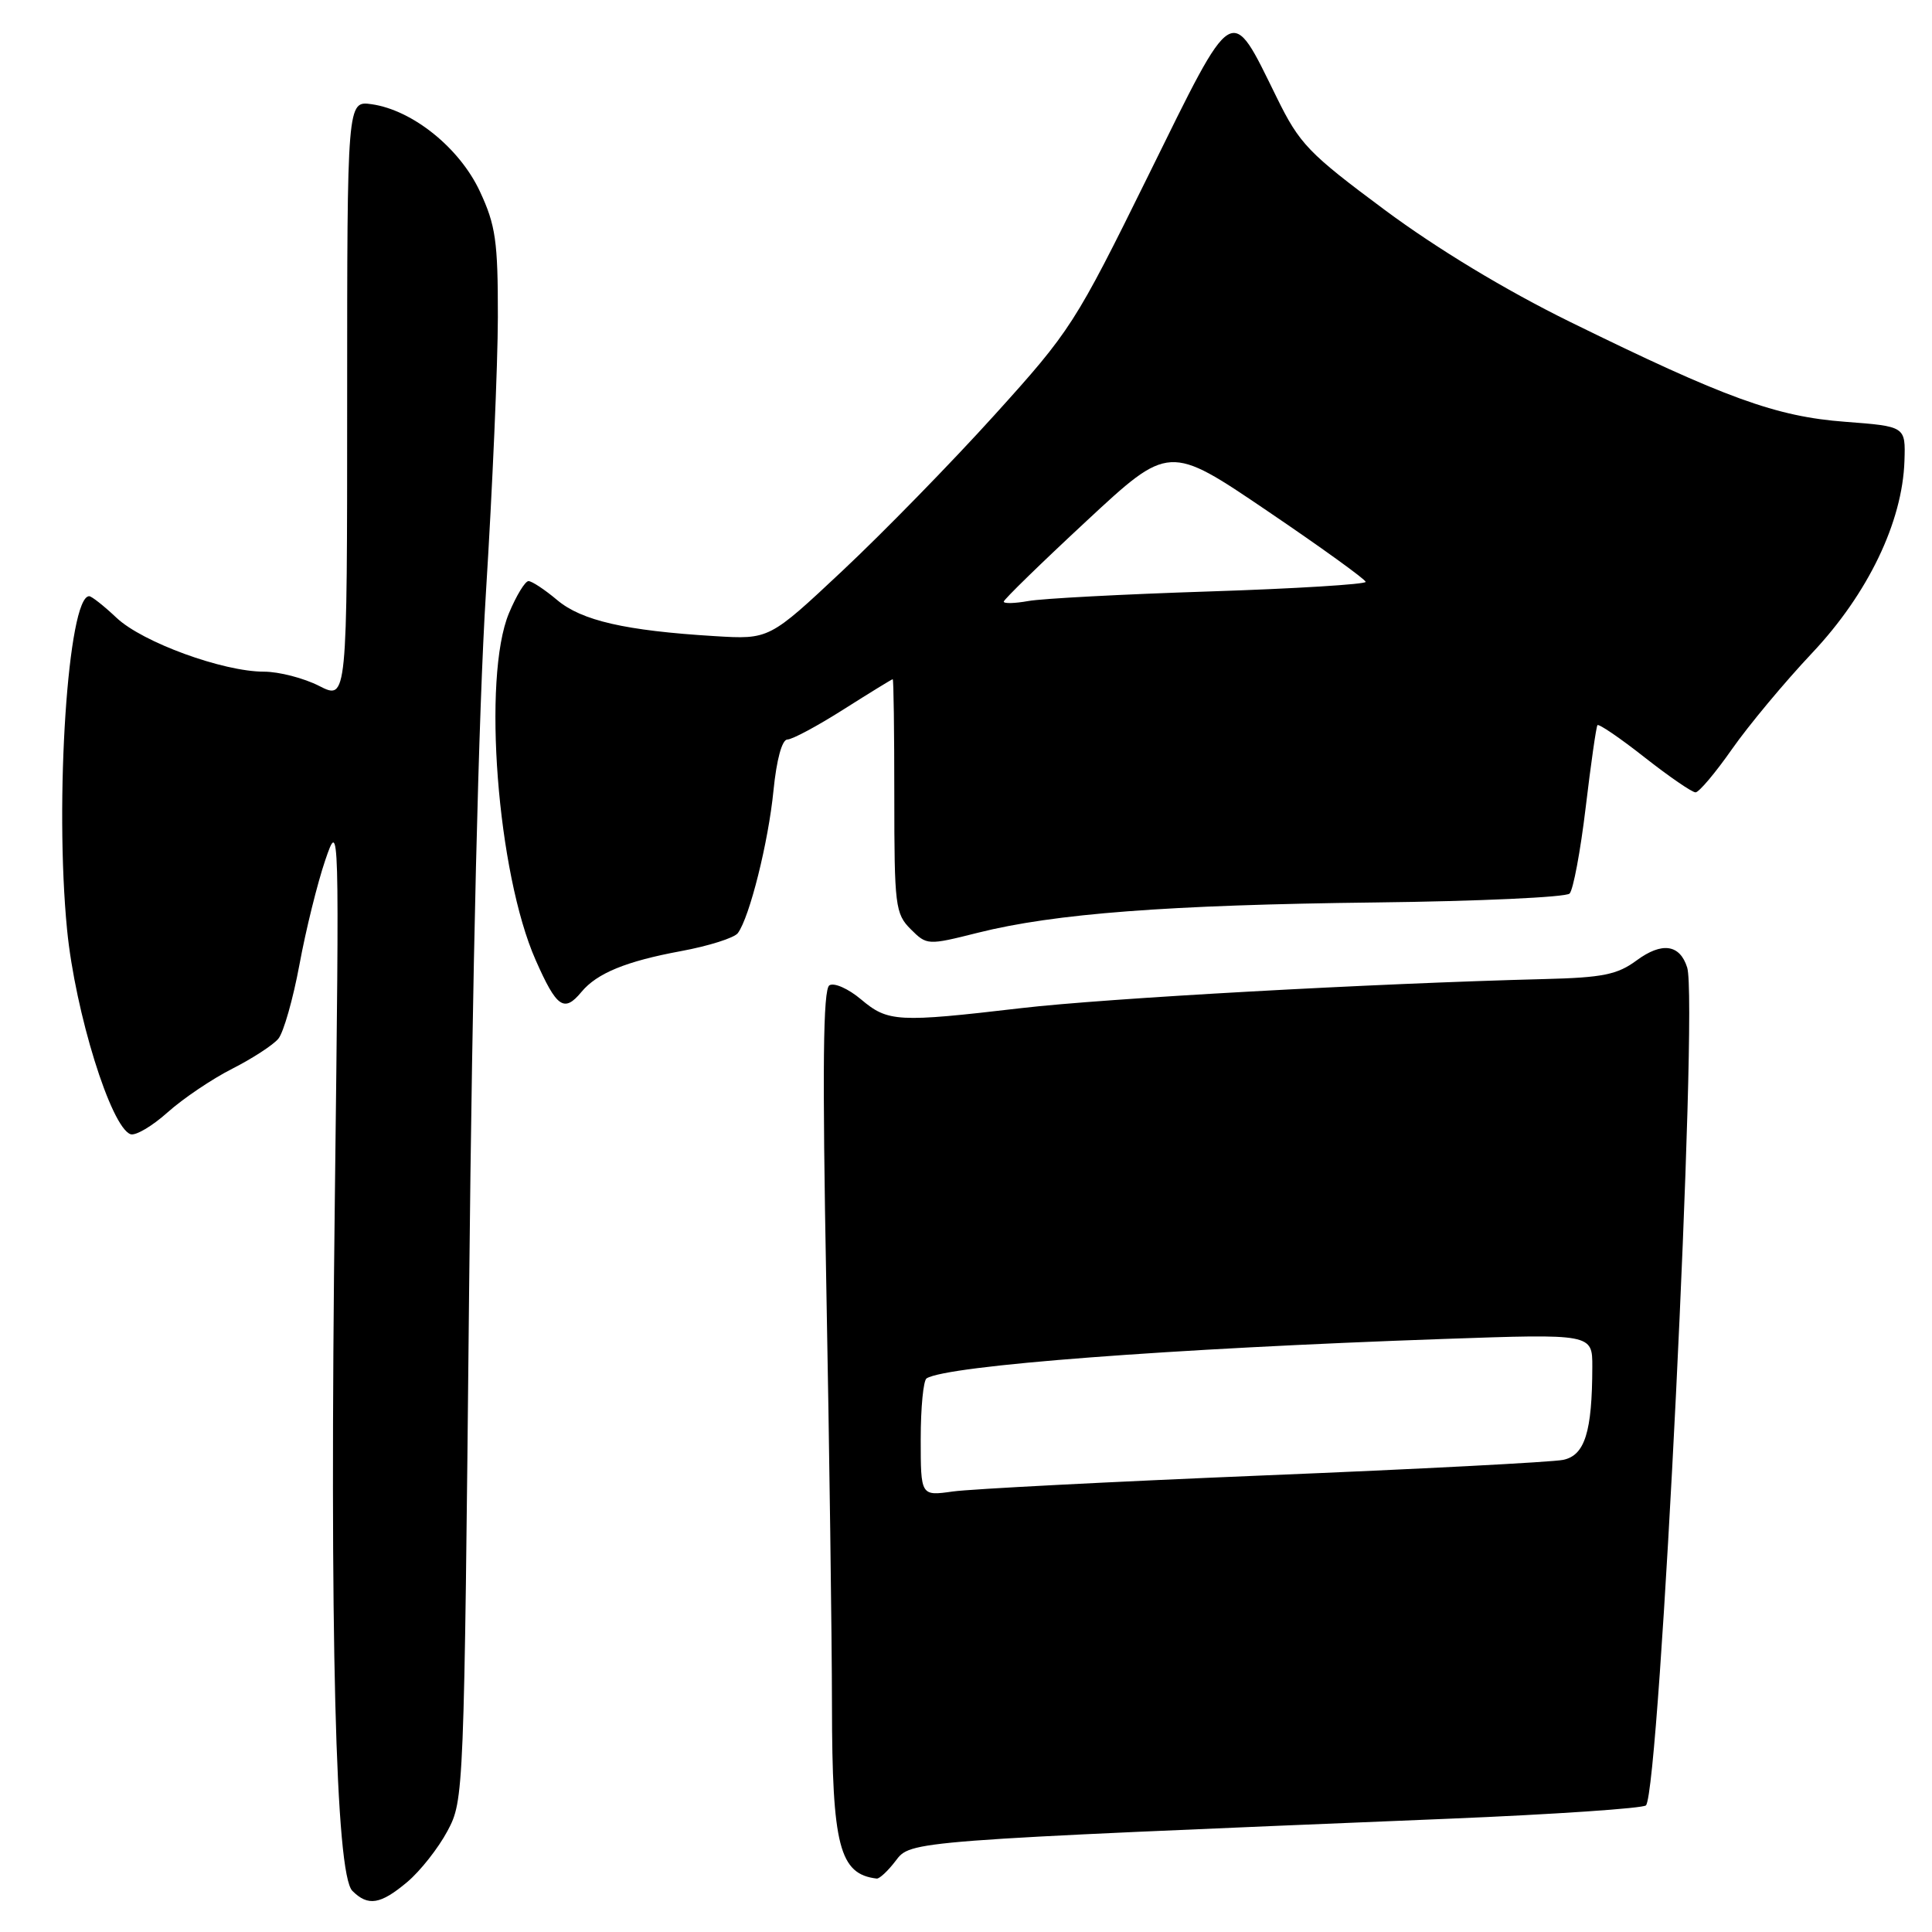 <?xml version="1.0" encoding="UTF-8" standalone="no"?>
<!DOCTYPE svg PUBLIC "-//W3C//DTD SVG 1.1//EN" "http://www.w3.org/Graphics/SVG/1.1/DTD/svg11.dtd" >
<svg xmlns="http://www.w3.org/2000/svg" xmlns:xlink="http://www.w3.org/1999/xlink" version="1.1" viewBox="0 0 256 256">
 <g >
 <path fill="currentColor"
d=" M 53.97 249.37 C 55.68 247.93 58.08 244.89 59.29 242.62 C 61.47 238.53 61.49 238.00 62.16 171.00 C 62.58 128.97 63.42 94.07 64.39 78.50 C 65.25 64.75 65.96 48.33 65.97 42.00 C 65.98 31.96 65.68 29.85 63.59 25.37 C 60.91 19.61 54.68 14.59 49.25 13.81 C 46.00 13.35 46.00 13.35 46.00 53.07 C 46.00 92.78 46.00 92.78 42.29 90.89 C 40.25 89.85 36.96 89.00 34.98 89.00 C 29.55 89.00 18.89 85.11 15.45 81.87 C 13.78 80.29 12.14 79.00 11.82 79.00 C 9.01 79.00 7.21 106.09 8.89 123.21 C 9.97 134.16 14.69 149.37 17.30 150.29 C 17.96 150.52 20.17 149.22 22.21 147.39 C 24.26 145.56 28.11 142.96 30.78 141.61 C 33.44 140.26 36.19 138.47 36.88 137.64 C 37.57 136.81 38.83 132.39 39.68 127.81 C 40.52 123.24 42.06 117.03 43.09 114.00 C 44.97 108.52 44.97 108.67 44.37 158.65 C 43.66 216.81 44.46 248.32 46.69 250.55 C 48.77 252.63 50.42 252.36 53.97 249.37 Z  M 118.67 246.58 C 120.69 243.91 120.16 243.95 191.98 240.99 C 206.00 240.41 217.75 239.61 218.10 239.22 C 219.93 237.13 225.06 132.92 223.56 128.20 C 222.59 125.12 220.21 124.79 216.86 127.26 C 214.32 129.14 212.37 129.54 204.67 129.73 C 181.92 130.31 146.43 132.28 135.34 133.58 C 118.91 135.50 117.67 135.43 114.10 132.43 C 112.42 131.01 110.53 130.17 109.90 130.56 C 109.06 131.08 108.95 141.46 109.49 170.38 C 109.89 191.90 110.23 216.93 110.24 226.00 C 110.26 244.60 111.23 248.34 116.17 248.92 C 116.53 248.96 117.66 247.91 118.67 246.58 Z  M 77.05 131.43 C 79.11 128.95 82.98 127.37 90.22 126.03 C 93.91 125.35 97.31 124.27 97.77 123.64 C 99.33 121.53 101.82 111.56 102.49 104.75 C 102.90 100.65 103.62 98.00 104.33 97.99 C 104.97 97.99 108.33 96.19 111.79 93.99 C 115.25 91.80 118.17 90.00 118.29 90.00 C 118.41 90.00 118.50 96.96 118.50 105.47 C 118.50 120.02 118.63 121.08 120.67 123.12 C 122.82 125.26 122.90 125.27 129.59 123.59 C 139.71 121.05 154.76 119.90 182.30 119.58 C 195.94 119.42 207.50 118.89 207.98 118.40 C 208.46 117.90 209.42 112.78 210.11 107.00 C 210.80 101.22 211.50 96.32 211.67 96.09 C 211.84 95.87 214.65 97.78 217.90 100.34 C 221.16 102.90 224.21 105.00 224.67 104.99 C 225.12 104.99 227.30 102.41 229.50 99.26 C 231.70 96.12 236.48 90.38 240.12 86.52 C 247.52 78.67 252.09 69.15 252.35 61.07 C 252.50 56.50 252.50 56.50 244.50 55.89 C 235.33 55.20 228.64 52.77 208.00 42.63 C 199.48 38.44 190.44 32.98 183.49 27.82 C 173.37 20.30 172.21 19.10 169.17 12.91 C 162.99 0.35 163.64 -0.04 152.19 23.19 C 142.46 42.92 141.87 43.83 131.77 55.00 C 126.05 61.33 116.99 70.60 111.65 75.61 C 101.93 84.73 101.93 84.73 94.71 84.29 C 82.88 83.57 77.08 82.24 73.84 79.52 C 72.19 78.13 70.48 77.00 70.03 77.00 C 69.58 77.00 68.42 78.91 67.44 81.25 C 63.89 89.75 65.89 115.72 70.98 127.22 C 73.77 133.54 74.75 134.21 77.05 131.43 Z  M 122.00 190.67 C 122.00 186.52 122.35 182.90 122.78 182.64 C 125.54 180.93 155.02 178.69 191.25 177.42 C 211.00 176.73 211.00 176.73 210.99 181.12 C 210.97 189.75 210.00 192.84 207.13 193.44 C 205.68 193.74 187.85 194.67 167.50 195.50 C 147.15 196.34 128.59 197.30 126.25 197.63 C 122.00 198.23 122.00 198.23 122.00 190.67 Z  M 133.00 79.72 C 133.00 79.45 137.93 74.64 143.95 69.05 C 154.90 58.87 154.90 58.87 167.91 67.69 C 175.06 72.53 180.93 76.77 180.96 77.10 C 180.98 77.42 171.66 78.00 160.25 78.37 C 148.84 78.74 138.04 79.31 136.25 79.64 C 134.46 79.96 133.00 80.00 133.00 79.72 Z "/>
</g>
</svg>